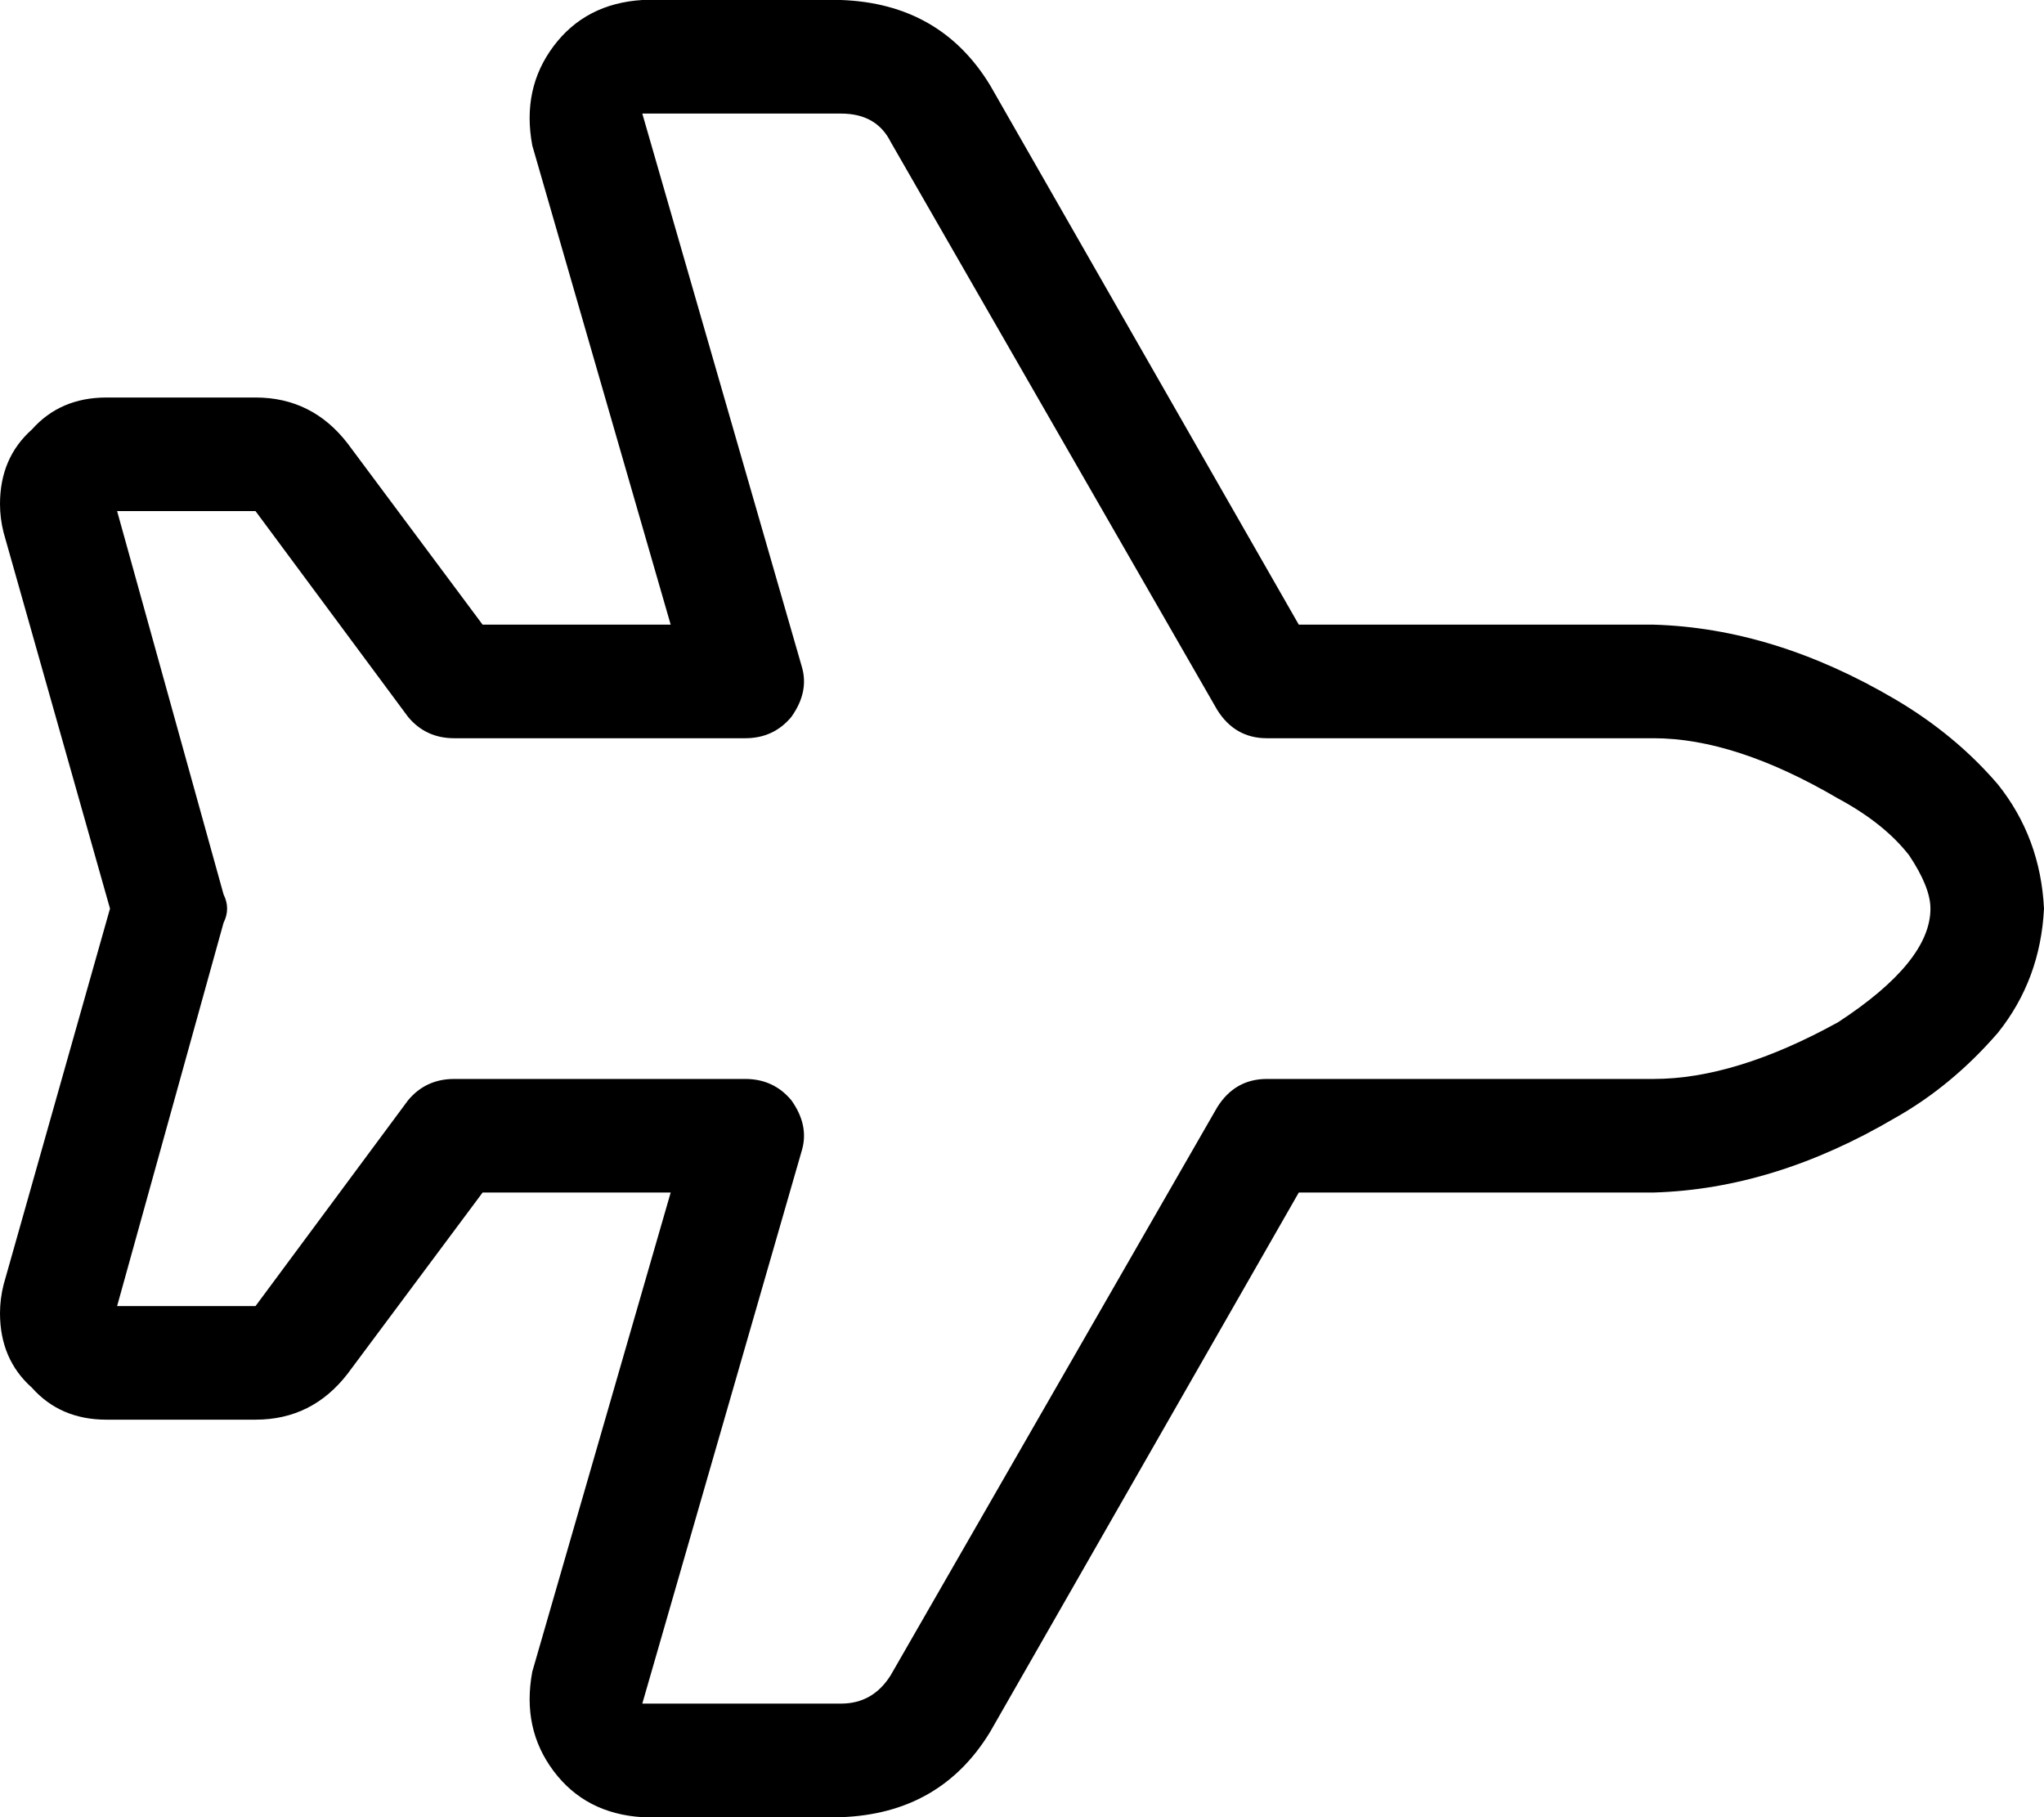 <svg viewBox="0 0 576 512">
  <path
    d="M 563 221 Q 575 236 576 256 Q 575 276 563 291 Q 550 306 534 315 Q 500 335 466 336 L 366 336 L 279 488 Q 265 511 237 512 L 181 512 Q 165 511 156 499 Q 147 487 150 471 L 189 336 L 136 336 L 98 387 Q 88 400 72 400 L 30 400 Q 17 400 9 391 Q 0 383 0 370 Q 0 366 1 362 L 31 256 L 1 150 Q 0 146 0 142 Q 0 129 9 121 Q 17 112 30 112 L 72 112 Q 88 112 98 125 L 136 176 L 189 176 L 150 41 Q 147 25 156 13 Q 165 1 181 0 L 237 0 Q 265 1 279 24 L 366 176 L 466 176 Q 500 177 534 197 Q 551 207 563 221 L 563 221 Z M 518 225 Q 489 208 466 208 L 357 208 Q 348 208 343 200 L 251 40 L 265 32 L 251 40 Q 247 32 237 32 L 181 32 L 226 188 Q 228 195 223 202 Q 218 208 210 208 L 128 208 Q 120 208 115 202 L 72 144 L 33 144 L 63 252 Q 65 256 63 260 L 33 368 L 72 368 L 115 310 Q 120 304 128 304 L 210 304 Q 218 304 223 310 Q 228 317 226 324 L 181 480 L 237 480 Q 246 480 251 472 L 343 312 Q 348 304 357 304 L 466 304 Q 489 304 518 288 Q 544 271 544 256 Q 544 250 538 241 Q 531 232 518 225 L 518 225 Z"
  />
</svg>